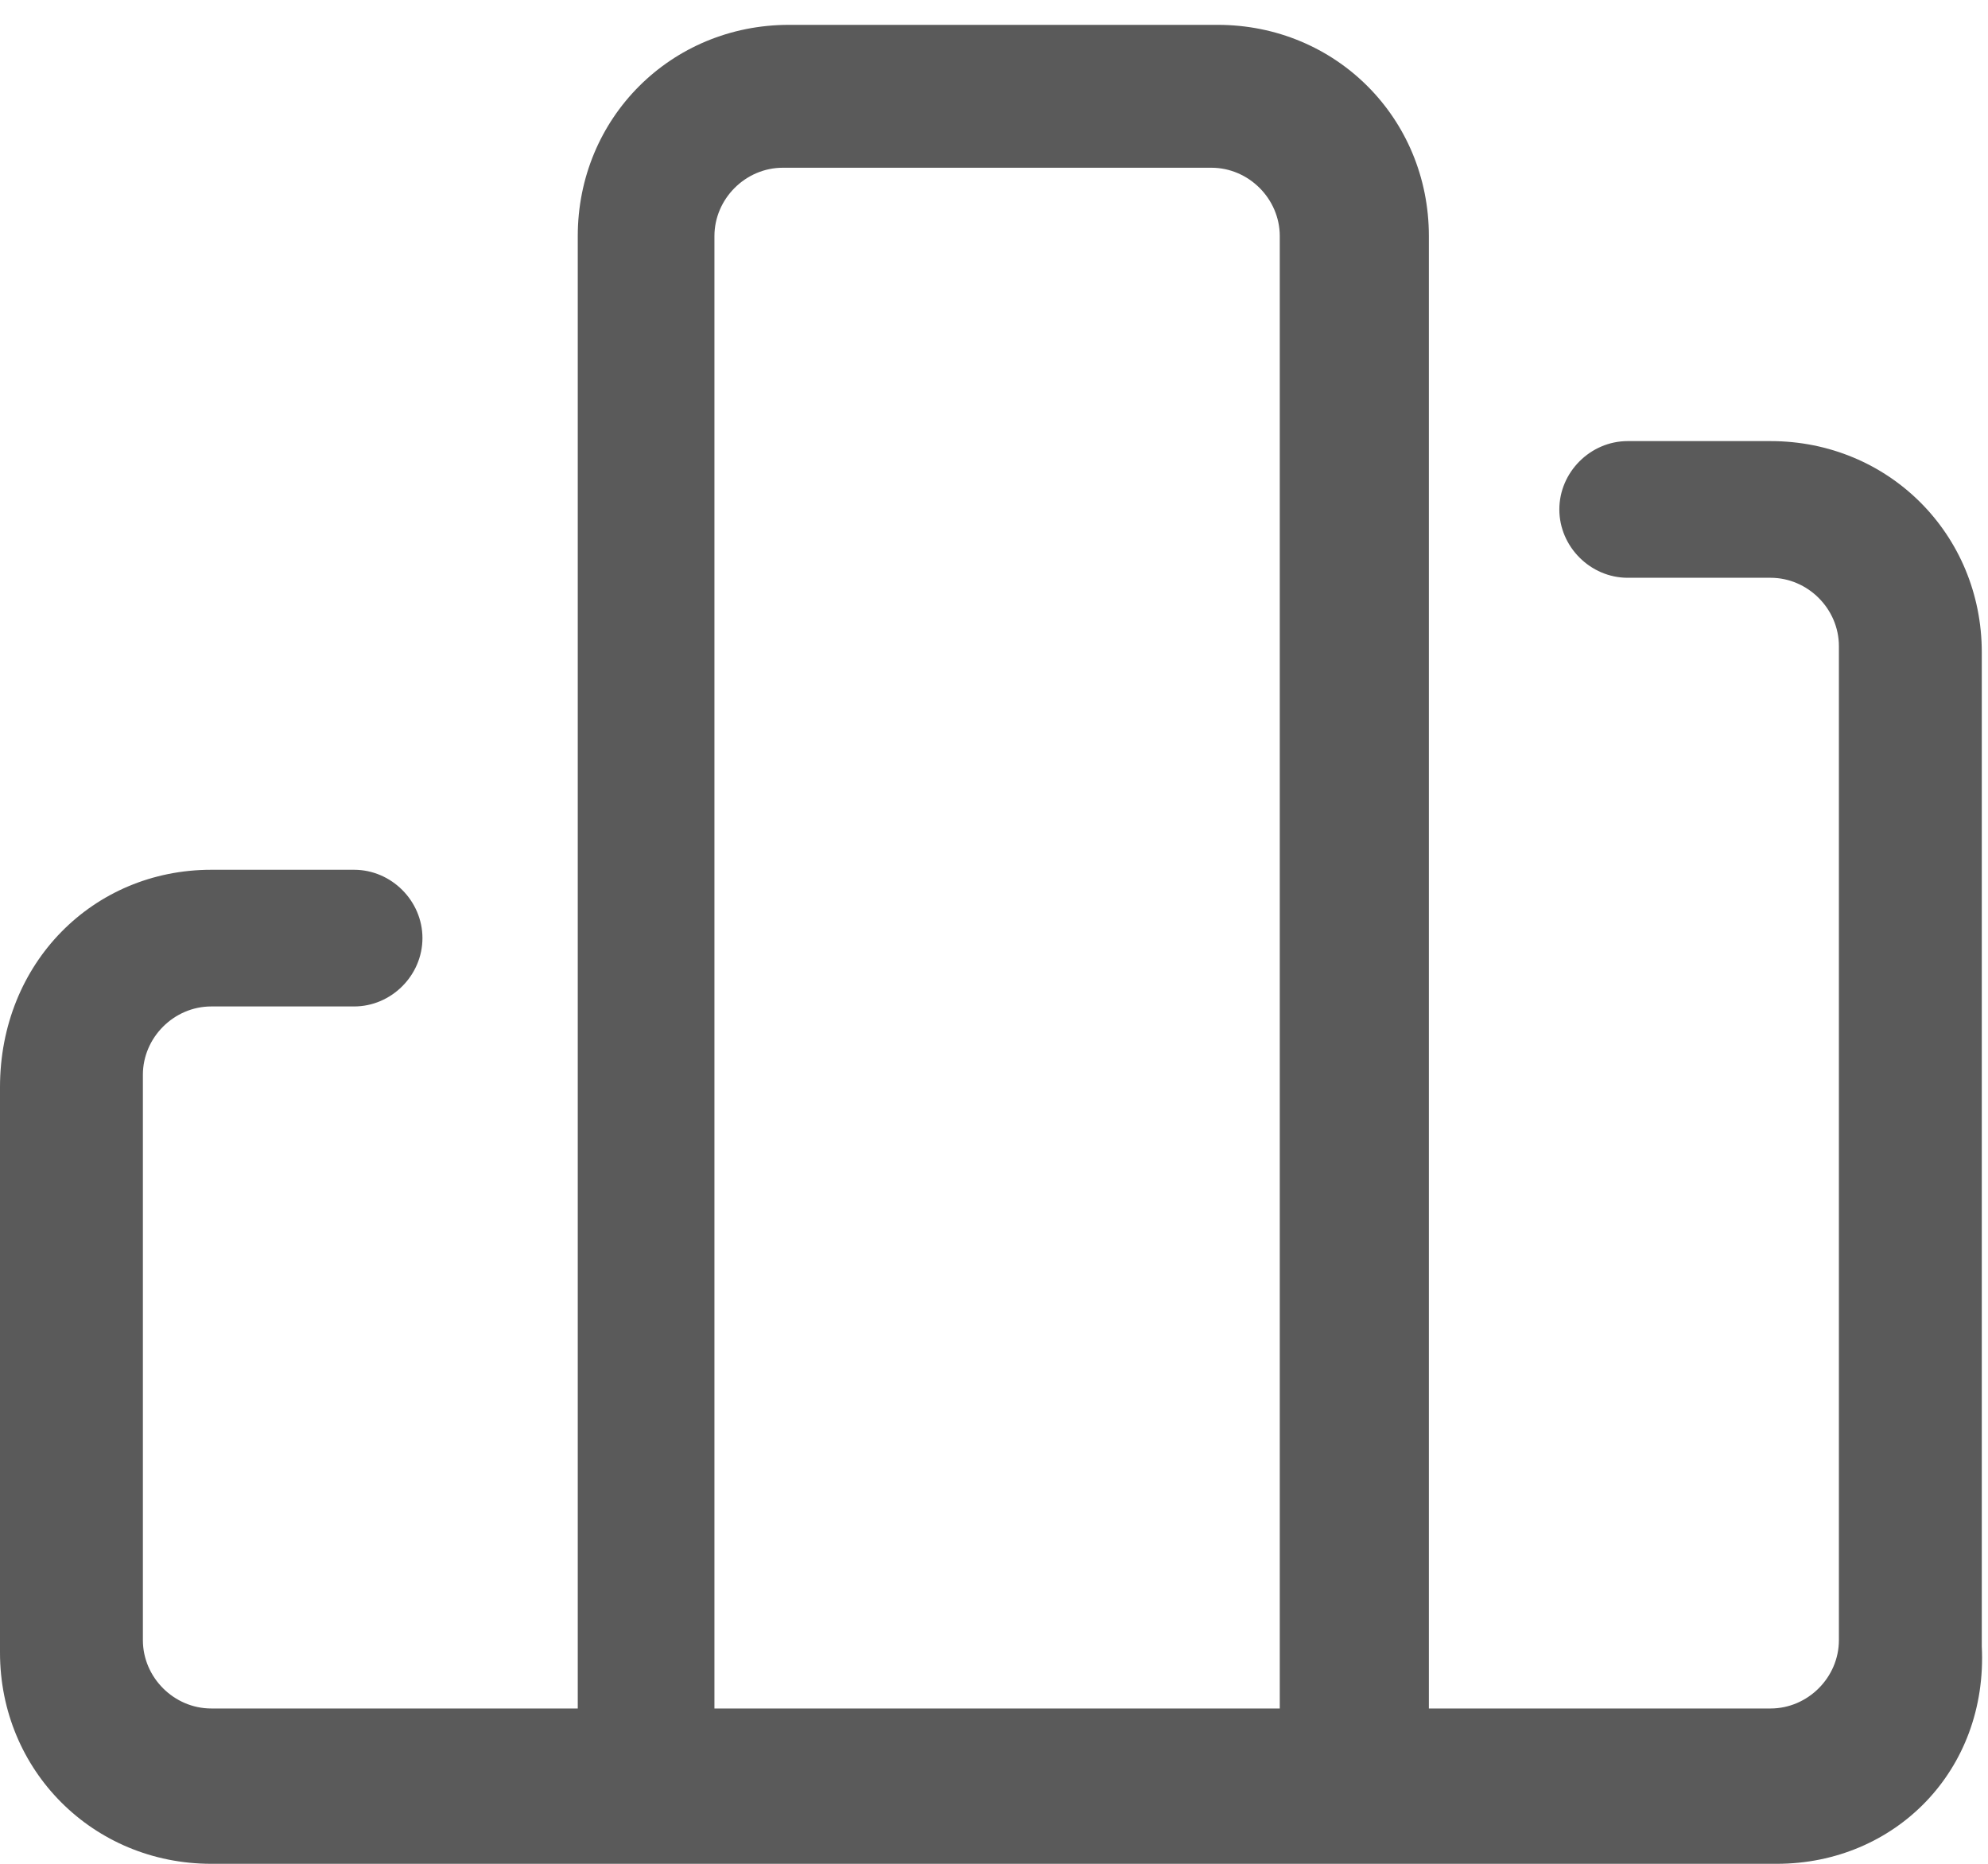 <?xml version="1.0" encoding="utf-8"?>
<!-- Generator: Adobe Illustrator 21.0.0, SVG Export Plug-In . SVG Version: 6.00 Build 0)  -->
<svg version="1.0" id="图层_1" xmlns="http://www.w3.org/2000/svg" xmlns:xlink="http://www.w3.org/1999/xlink" x="0px" y="0px"
	 viewBox="0 0 32 30" style="enable-background:new 0 0 32 30;" xml:space="preserve">
<style type="text/css">
	.st0{fill-rule:evenodd;clip-rule:evenodd;fill:#5A5A5A;}
</style>
<g>
	<path class="st0" d="M21.7,28.9c-0.6,0-1.1-0.5-1.1-1.1v-24c0-0.6-0.5-1.1-1.1-1.1h-6.9c-0.6,0-1.1,0.5-1.1,1.1v24
		c0,0.6-0.5,1.1-1.1,1.1c-0.6,0-1.1-0.5-1.1-1.1v-24c0-1.9,1.5-3.4,3.4-3.4h6.9c1.9,0,3.4,1.5,3.4,3.4v24
		C22.9,28.3,22.3,28.9,21.7,28.9L21.7,28.9z"/>
	<path class="st0" d="M28.6,30H3.4C1.5,30,0,28.5,0,26.6v-9.1C0,15.5,1.5,14,3.4,14h2.3c0.6,0,1.1,0.5,1.1,1.1
		c0,0.6-0.5,1.1-1.1,1.1H3.4c-0.6,0-1.1,0.5-1.1,1.1v9.1c0,0.6,0.5,1.1,1.1,1.1h25.1c0.6,0,1.1-0.5,1.1-1.1v-16
		c0-0.6-0.5-1.1-1.1-1.1h-2.3c-0.6,0-1.1-0.5-1.1-1.1c0-0.6,0.5-1.1,1.1-1.1h2.3c1.9,0,3.4,1.5,3.4,3.4v16C32,28.5,30.5,30,28.6,30
		L28.6,30z"/>
</g>
</svg>
